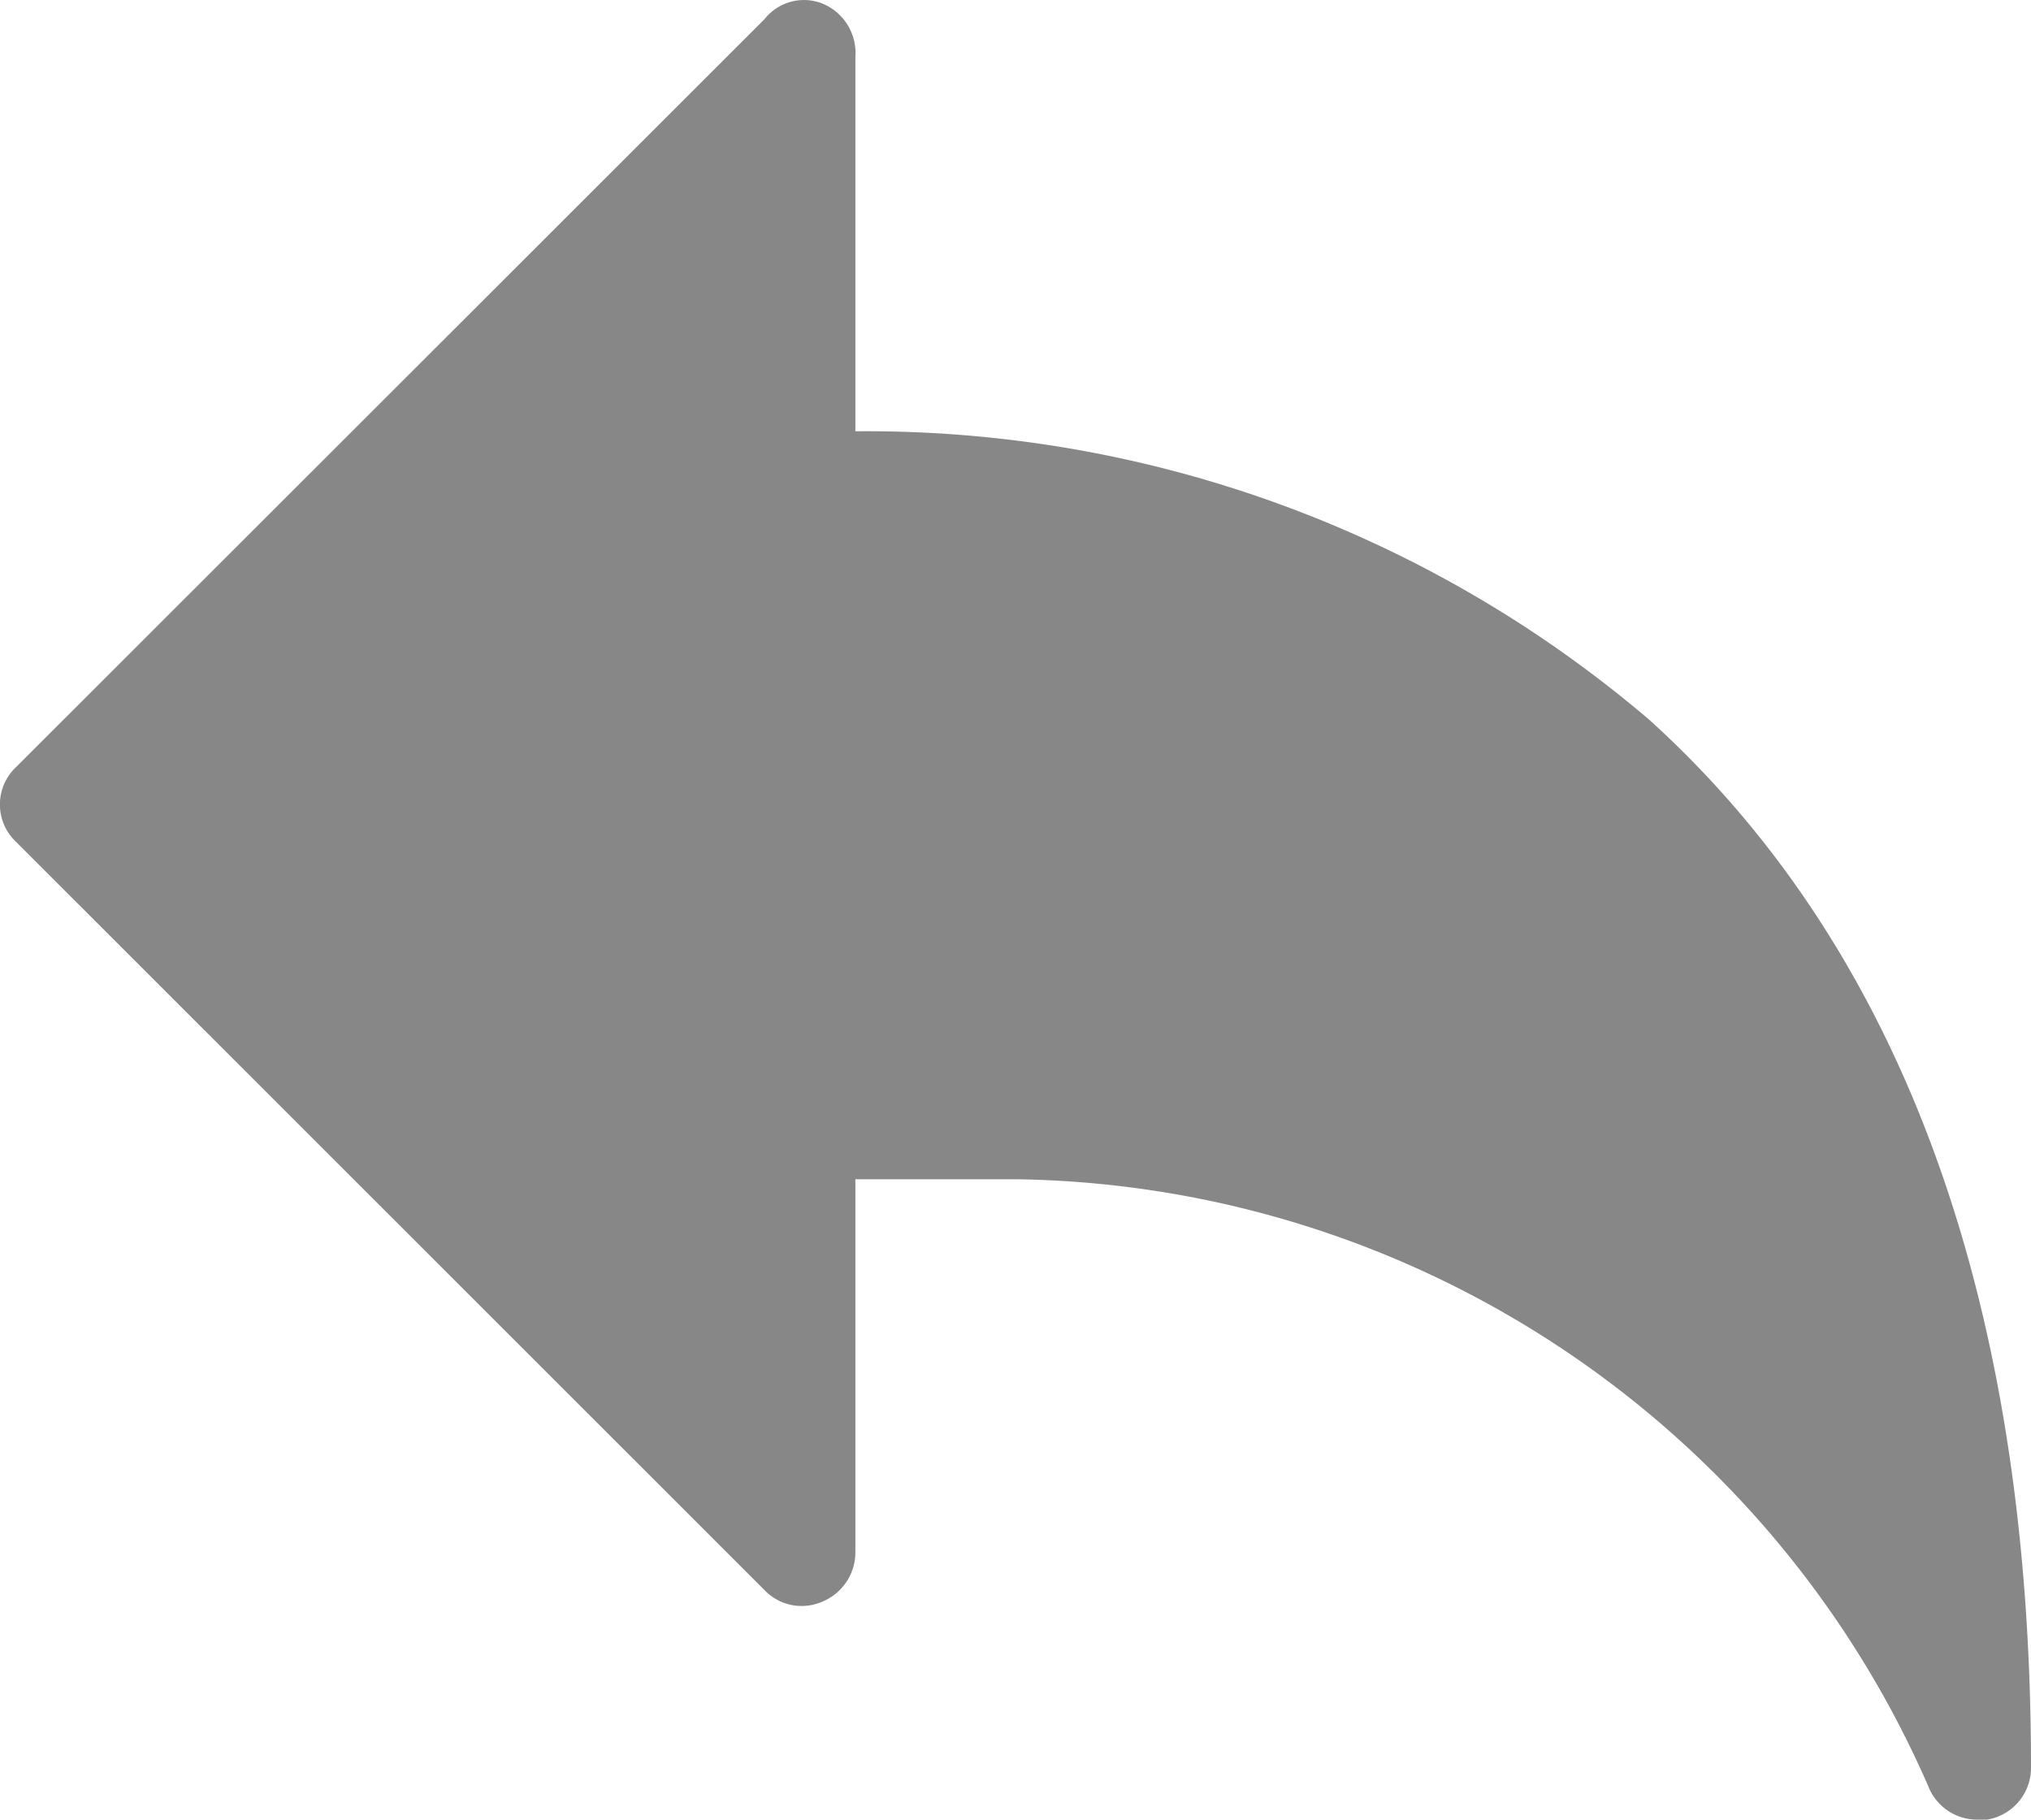 <svg xmlns="http://www.w3.org/2000/svg" width="12.862" height="11.522" viewBox="0 0 12.862 11.522">
  <g id="noun_Reply_3849772" transform="translate(-2.998 -3.969)">
    <g id="Group_28691" data-name="Group 28691" transform="translate(2.998 3.969)">
      <path id="Path_15270" data-name="Path 15270" d="M15.86,15.159a.332.332,0,0,1-.278.332h-.061a.332.332,0,0,1-.311-.21A6.4,6.4,0,0,0,9.43,11.436H8.415V13.8a.338.338,0,0,1-.21.311.325.325,0,0,1-.366-.074L3.1,9.3a.325.325,0,0,1,0-.474L7.839,4.091a.318.318,0,0,1,.366-.1.338.338,0,0,1,.21.338V6.7a7.635,7.635,0,0,1,5.029,1.828C15.048,9.98,15.86,12.214,15.86,15.159Z" transform="translate(-2.998 -3.969)" fill="rgba(85,85,85,0.7)"/>
    </g>
  </g>
</svg>
